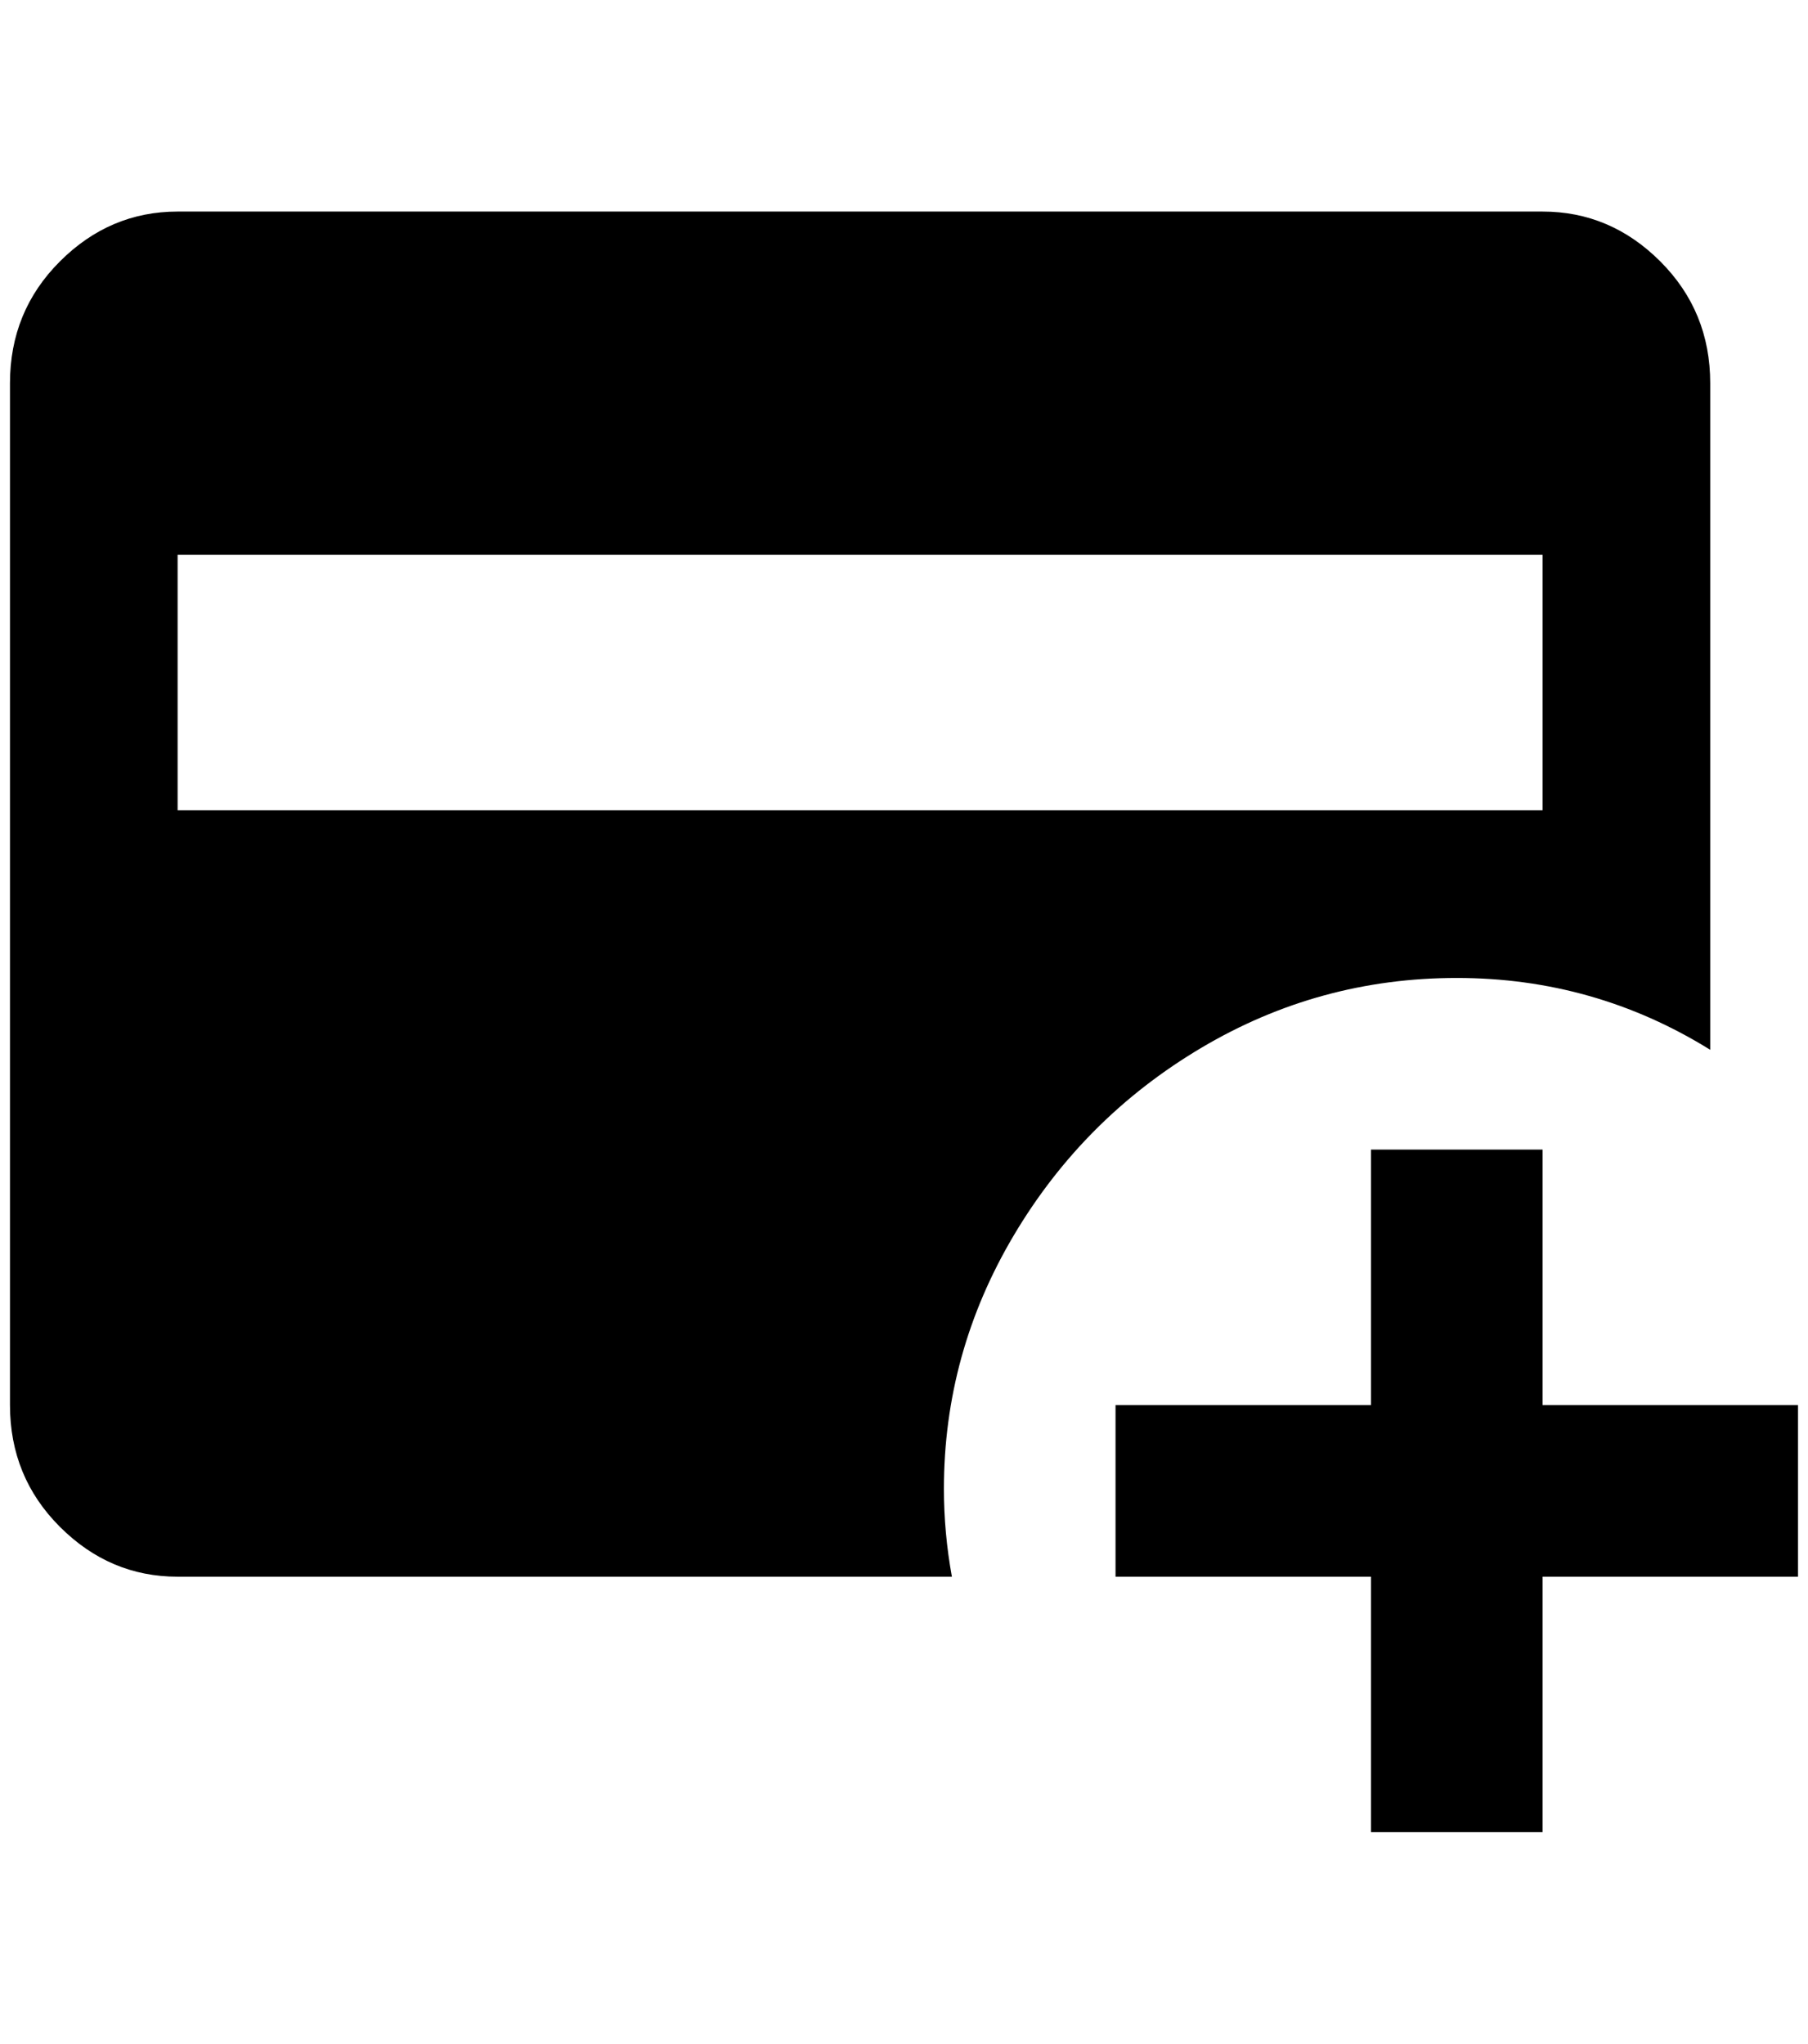 <?xml version="1.0" standalone="no"?>
<!DOCTYPE svg PUBLIC "-//W3C//DTD SVG 1.1//EN" "http://www.w3.org/Graphics/SVG/1.1/DTD/svg11.dtd" >
<svg xmlns="http://www.w3.org/2000/svg" xmlns:xlink="http://www.w3.org/1999/xlink" version="1.1" viewBox="-10 0 1812 2048">
   <path fill="currentColor"
d="M1536 212h-1368q-68 0 -118 50t-50 122v1024q0 72 50 122t118 50h776q-8 -44 -8 -88q0 -136 70 -254t188 -188t256 -70t254 72v-668q0 -72 -50 -122t-118 -50zM1536 812h-1368v-256h1368v256zM1536 1152v256h256v172h-256v256h-172v-256h-256v-172h256v-256h172z" />
</svg>
